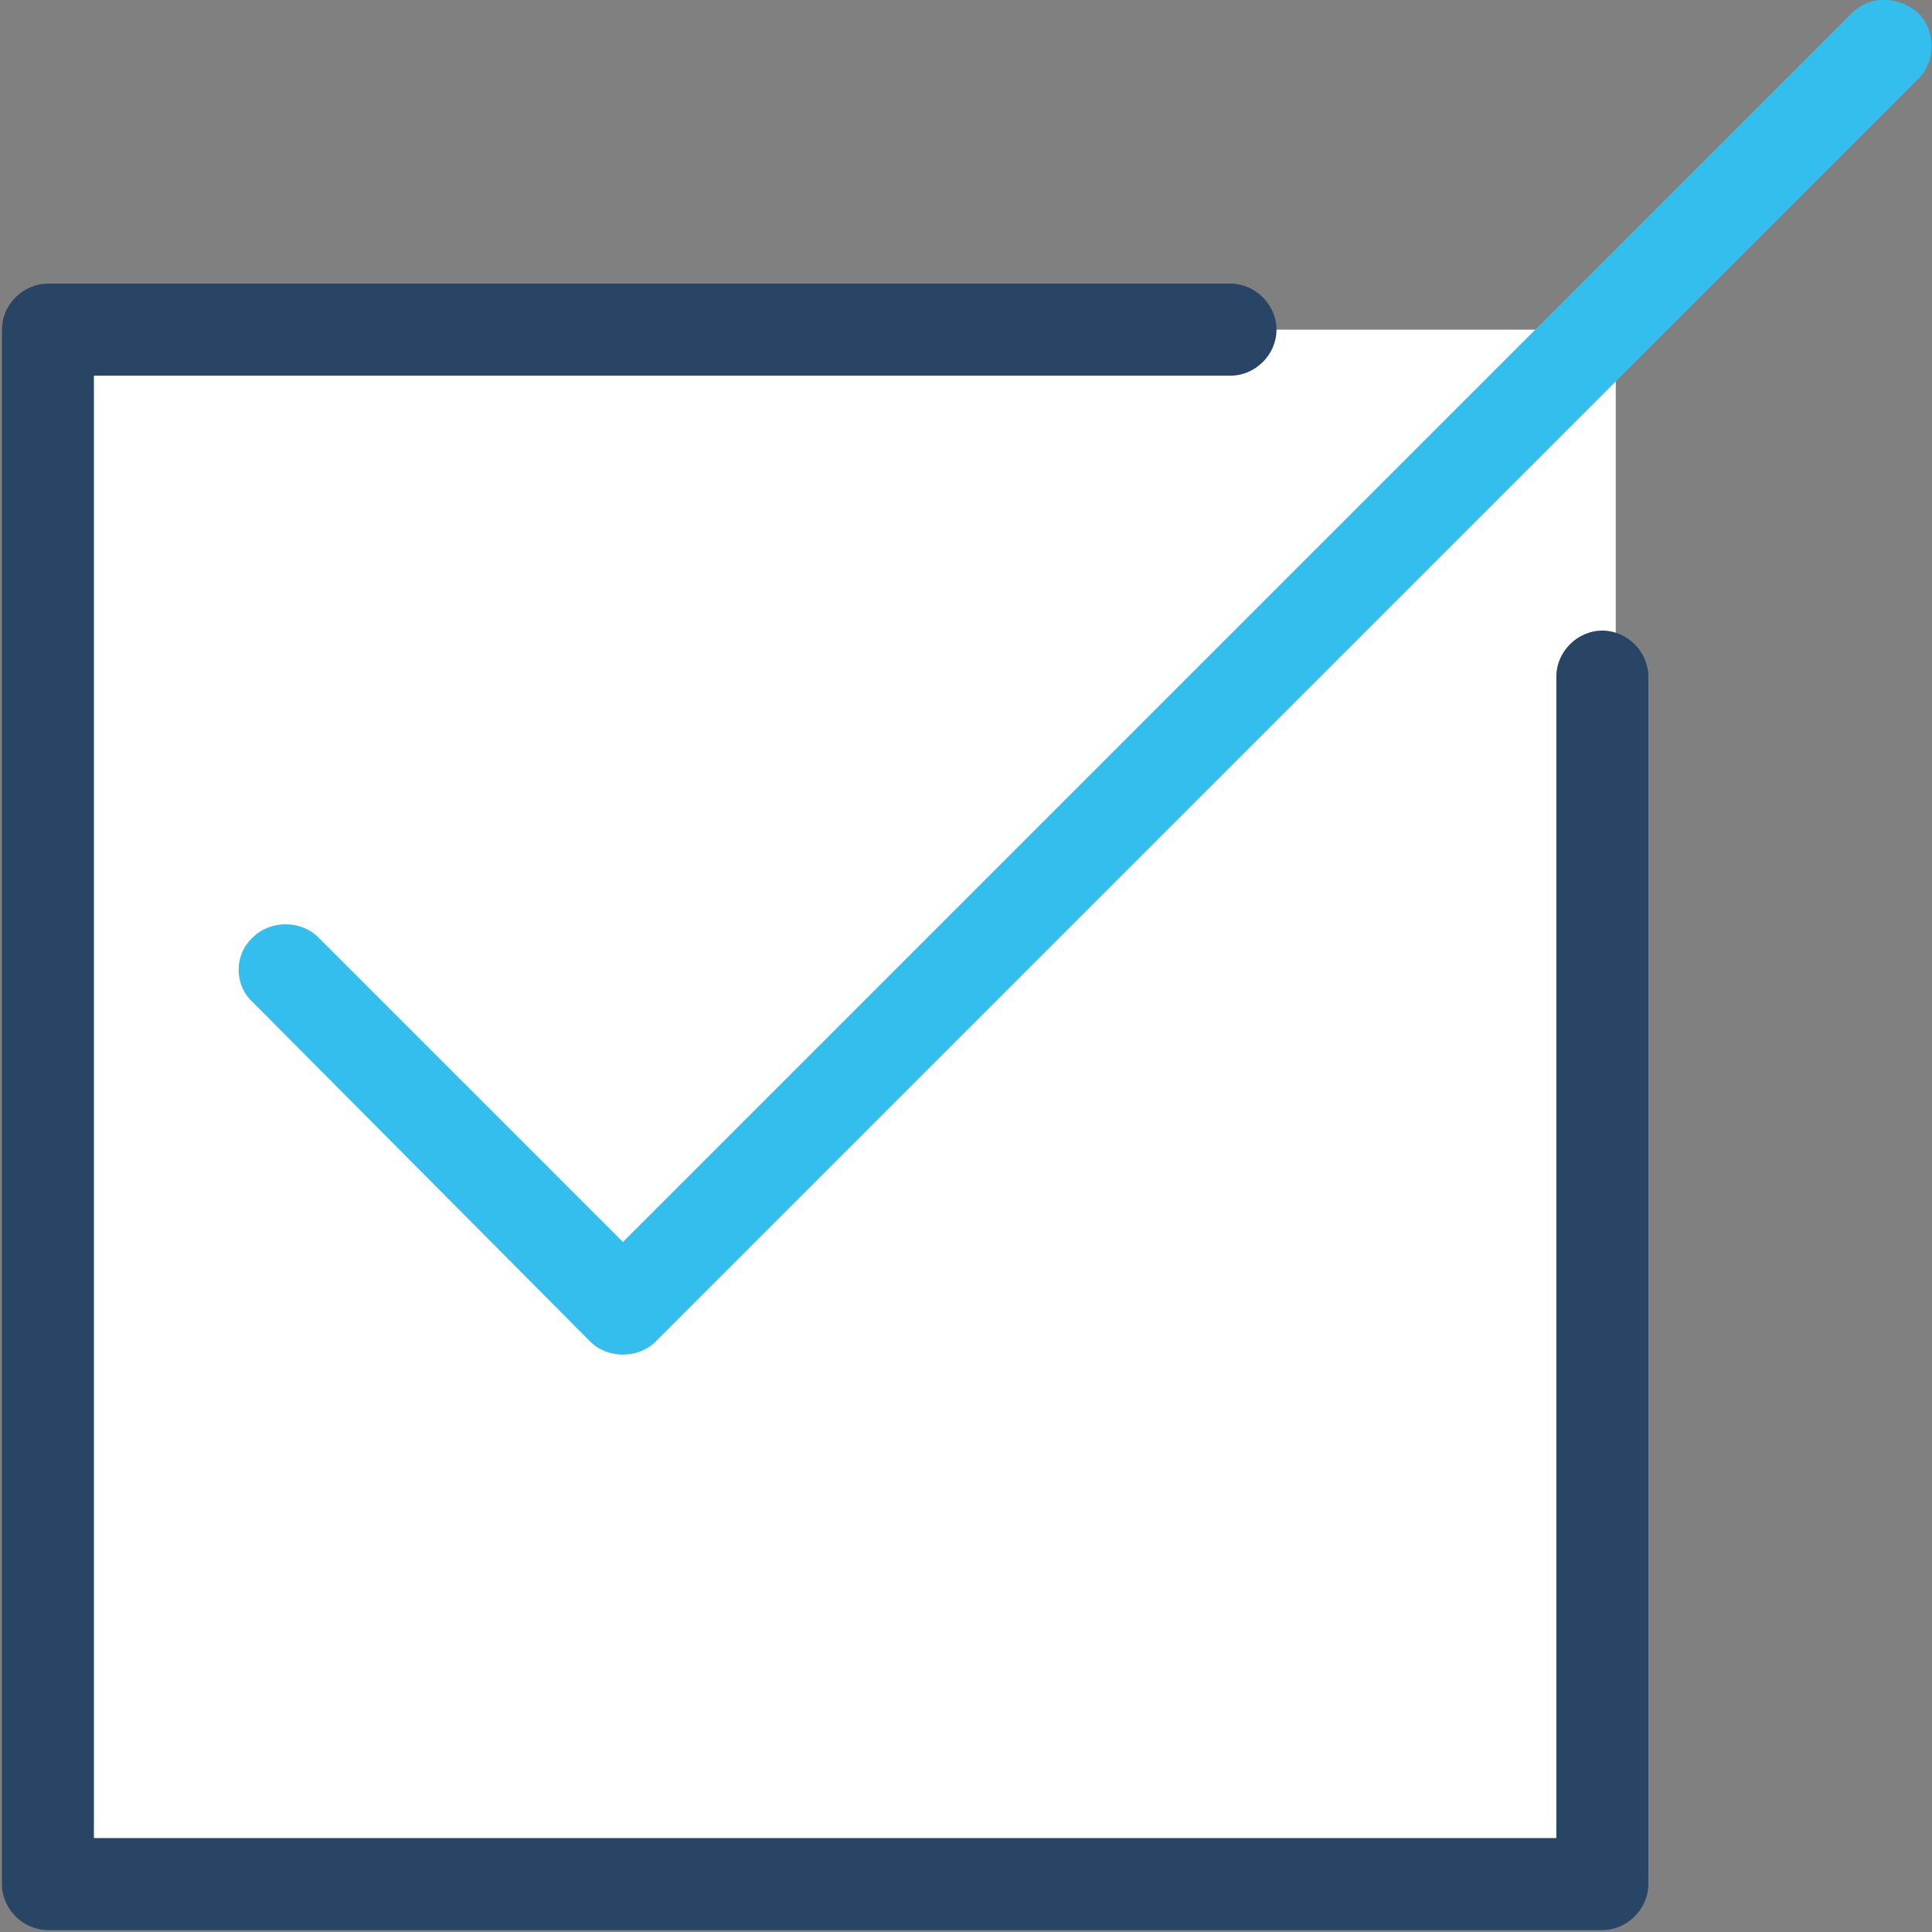 <?xml version="1.0" encoding="utf-8"?>
<!-- Generator: Adobe Illustrator 18.0.0, SVG Export Plug-In . SVG Version: 6.00 Build 0)  -->
<!DOCTYPE svg PUBLIC "-//W3C//DTD SVG 1.1//EN" "http://www.w3.org/Graphics/SVG/1.1/DTD/svg11.dtd">
<svg version="1.1" id="Layer_1" xmlns="http://www.w3.org/2000/svg" xmlns:xlink="http://www.w3.org/1999/xlink" x="0px" y="0px"
	 viewBox="98.7 136.7 100.8 100.8" enable-background="new 98.7 136.7 100.8 100.8" xml:space="preserve">
<rect x="98.7" y="136.7" width="100.8" height="100.8" fill="#808080" stroke="none"/>
<g id="XMLID_2_">
	<g>
		<rect x="101.1" y="153.9" fill="#FFFFFF" width="81.9" height="80.7"/>
	</g>
</g>
<g>
	<g id="XMLID_1_">
		<g>
			<path fill="#33BEED" d="M198.8,137.4c0.9,0.9,0.9,2.5,0,3.4l-65.9,65.9c-0.9,0.9-2.5,0.9-3.4,0L111.9,189c-1-0.9-1-2.5,0-3.4
				c0.9-0.9,2.5-0.9,3.4,0l15.9,15.9l64.1-64.1C196.3,136.4,197.8,136.5,198.8,137.4z"/>
			<path fill="#284566" d="M184.7,172v63c0,1.3-1.1,2.4-2.4,2.4h-81.1c-1.3,0-2.4-1.1-2.4-2.4v-81.1c0-1.3,1.1-2.4,2.4-2.4h61.7
				c1.3,0,2.4,1.1,2.4,2.4s-1.1,2.4-2.4,2.4h-59.3v76.3h76.3V172c0-1.3,1.1-2.4,2.4-2.4C183.6,169.6,184.7,170.7,184.7,172z"/>
		</g>
		<g>
		</g>
	</g>
</g>
</svg>
